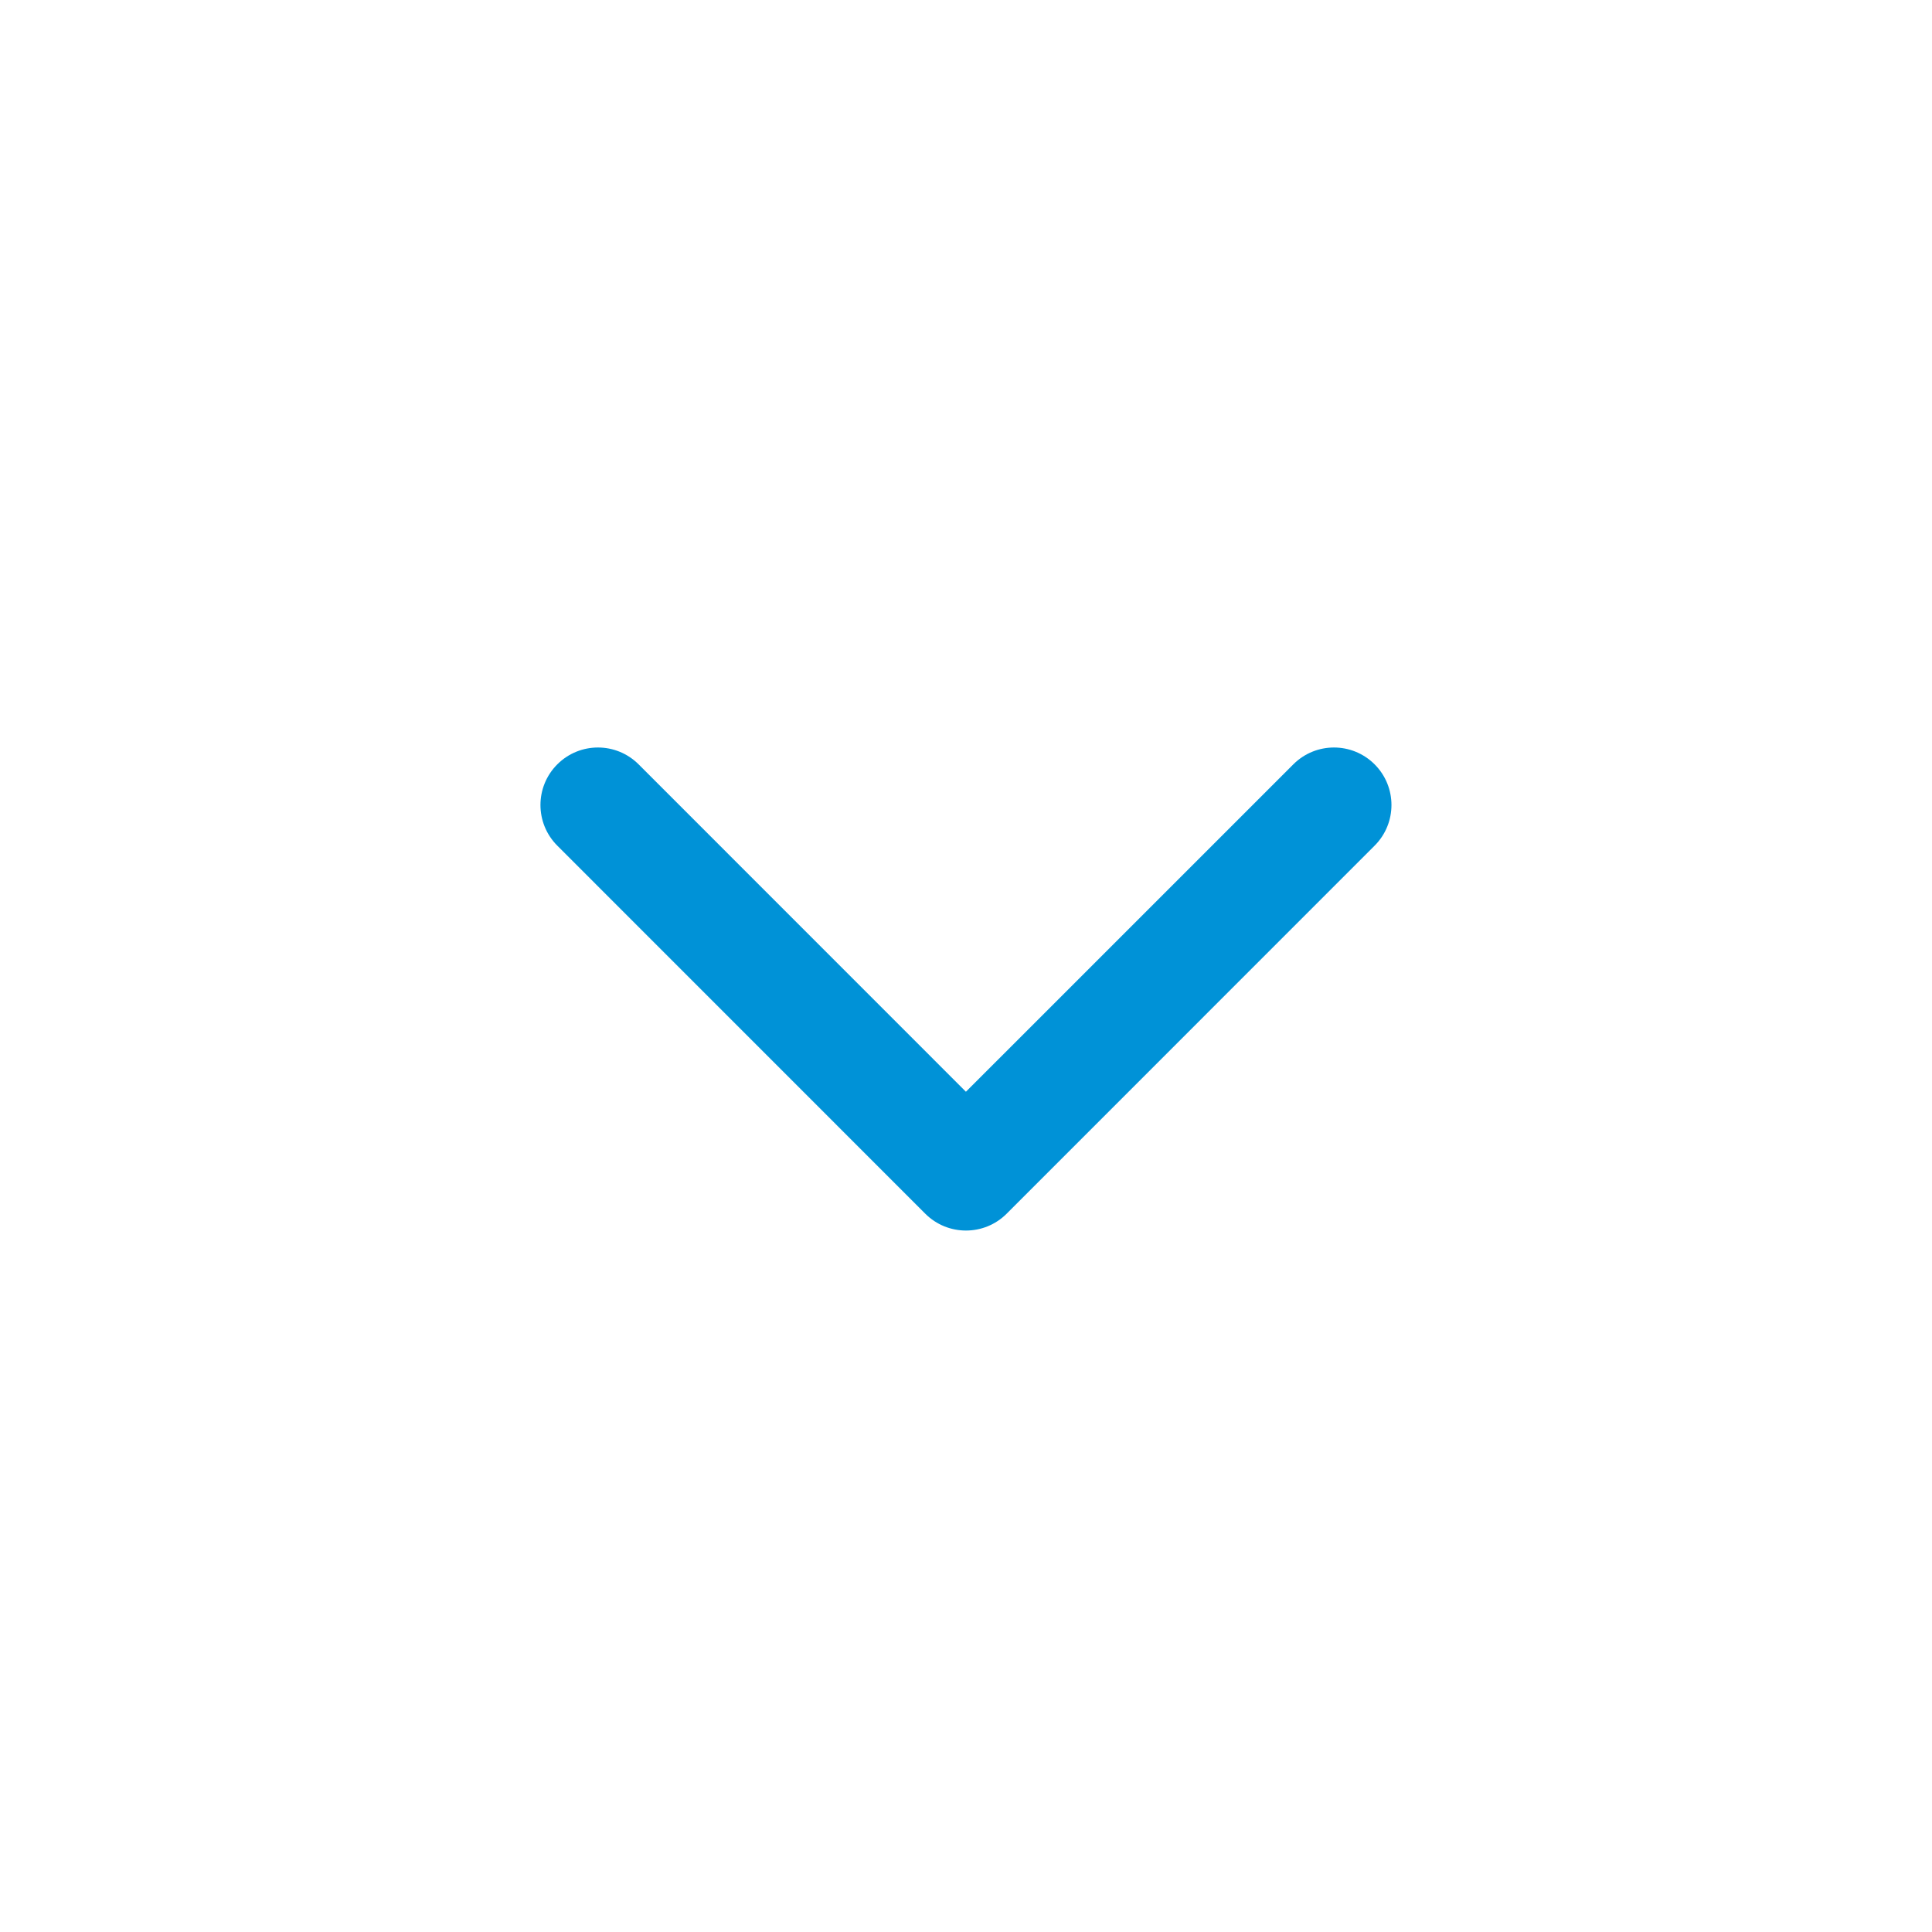 <svg width="24" height="24" viewBox="0 0 24 24" fill="none" xmlns="http://www.w3.org/2000/svg">
<path fill-rule="evenodd" clip-rule="evenodd" d="M12.505 15.077C12.226 15.356 11.773 15.356 11.494 15.077L6.923 10.505C6.644 10.226 6.644 9.774 6.923 9.495C7.202 9.216 7.654 9.216 7.933 9.495L11.999 13.562L16.066 9.495C16.345 9.216 16.797 9.216 17.076 9.495C17.355 9.774 17.355 10.226 17.076 10.505L12.505 15.077Z" fill="#0092D7"/>
</svg>
